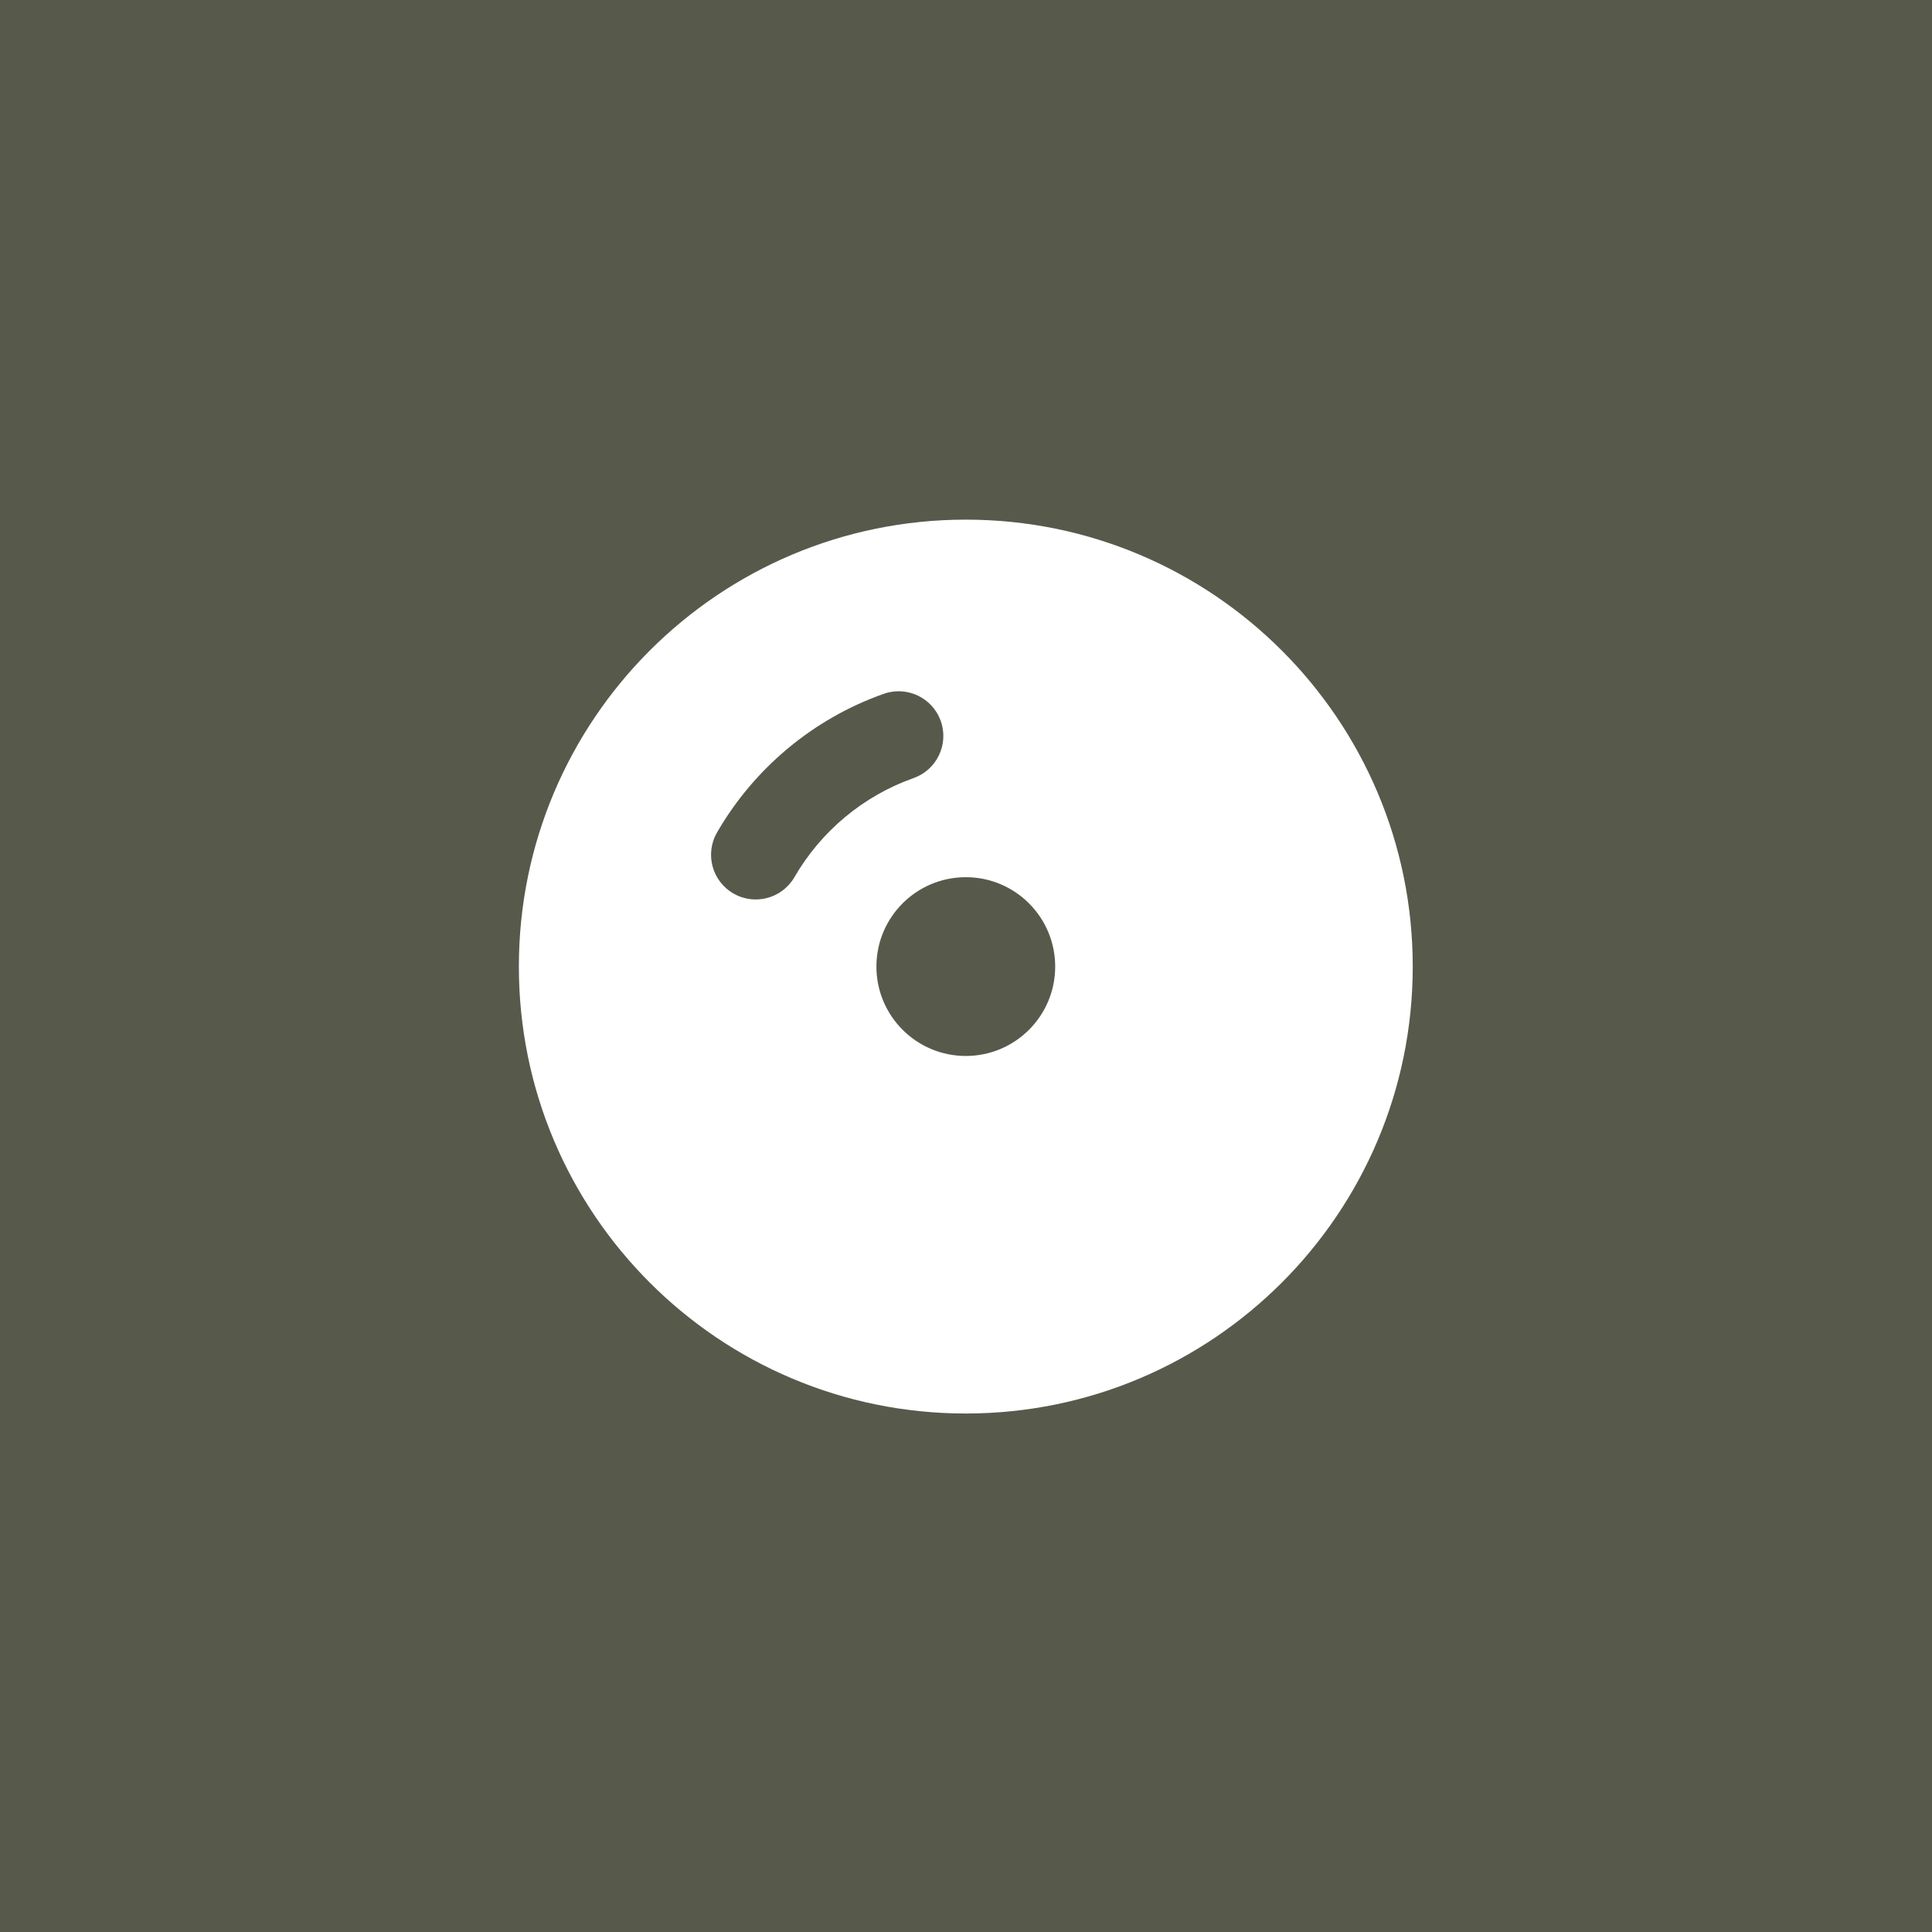 <?xml version="1.0" encoding="UTF-8" standalone="no"?>
<!DOCTYPE svg PUBLIC "-//W3C//DTD SVG 1.1//EN" "http://www.w3.org/Graphics/SVG/1.1/DTD/svg11.dtd">
<svg width="100%" height="100%" viewBox="0 0 500 500" version="1.1" xmlns="http://www.w3.org/2000/svg" xmlns:xlink="http://www.w3.org/1999/xlink" xml:space="preserve" xmlns:serif="http://www.serif.com/" style="fill-rule:evenodd;clip-rule:evenodd;stroke-linejoin:round;stroke-miterlimit:2;">
    <rect id="Artboard1" x="0" y="0" width="500" height="500" style="fill:rgb(87,90,75);"/>
    <g id="Artboard11" serif:id="Artboard1">
        <g id="disc" transform="matrix(0.347,0,0,0.347,111.149,111.349)">
            <path d="M400,66.667C584.093,66.667 733.333,215.905 733.333,400C733.333,584.093 584.093,733.333 400,733.333C215.905,733.333 66.667,584.093 66.667,400C66.667,215.905 215.905,66.667 400,66.667ZM400,333.333C363.18,333.333 333.333,363.18 333.333,400C333.333,436.82 363.18,466.667 400,466.667C436.82,466.667 466.667,436.82 466.667,400C466.667,363.18 436.82,333.333 400,333.333ZM381.34,216.892C375.207,199.534 356.163,190.437 338.807,196.572C286.046,215.219 242.066,252.245 214.483,299.929C205.265,315.864 210.71,336.253 226.646,345.473C242.581,354.69 262.972,349.247 272.19,333.31C291.929,299.187 323.413,272.72 361.02,259.428C378.38,253.293 387.477,234.249 381.34,216.892Z" style="fill:white;fill-rule:nonzero;"/>
        </g>
    </g>
</svg>
